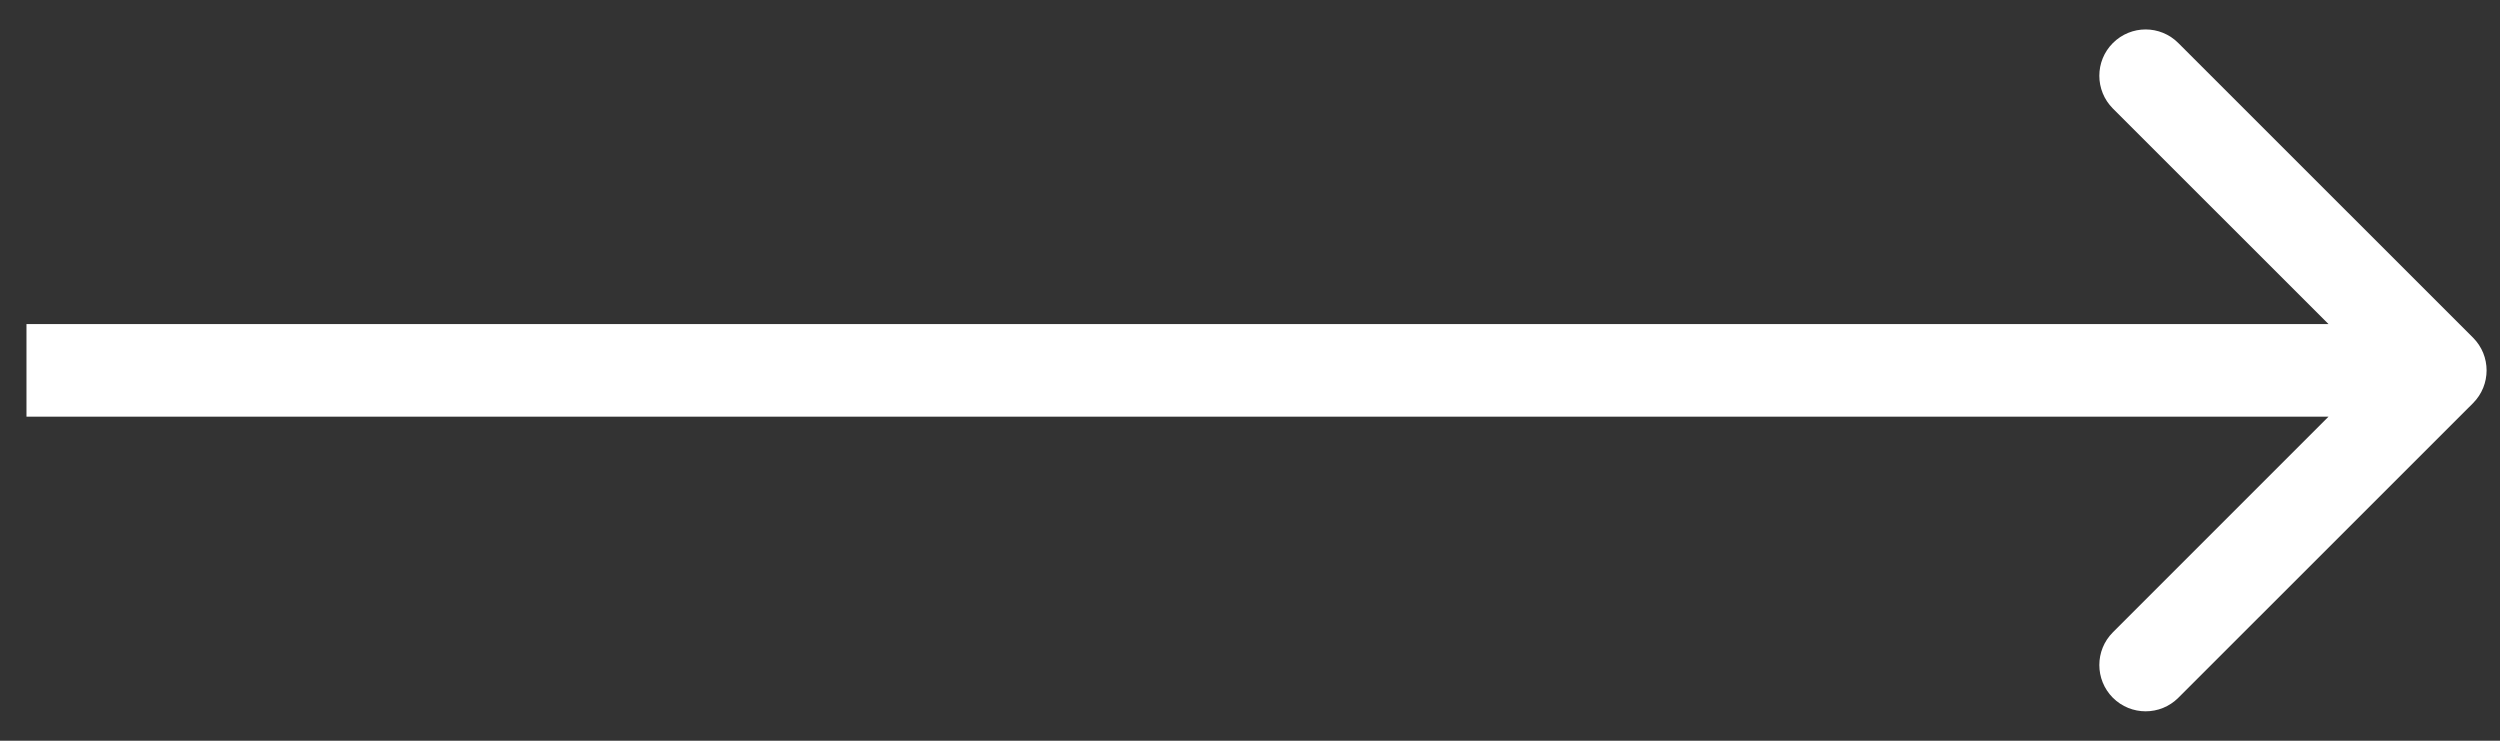 <svg width="27" height="8" viewBox="0 0 27 8" fill="white" xmlns="http://www.w3.org/2000/svg">
<rect x="0" y="0" width="27" height="8" fill="#333333" stroke="none"/>
<path fill-rule="evenodd" clip-rule="evenodd" d="M23.526 0.465L26.709 3.647C26.904 3.842 26.904 4.158 26.709 4.354L23.526 7.536C23.331 7.731 23.015 7.731 22.819 7.536C22.624 7.34 22.624 7.024 22.819 6.829L25.148 4.5H0.286V3.5H25.148L22.819 1.172C22.624 0.976 22.624 0.66 22.819 0.465C23.015 0.269 23.331 0.269 23.526 0.465Z" fill="#FFFFFF"/>
</svg>
